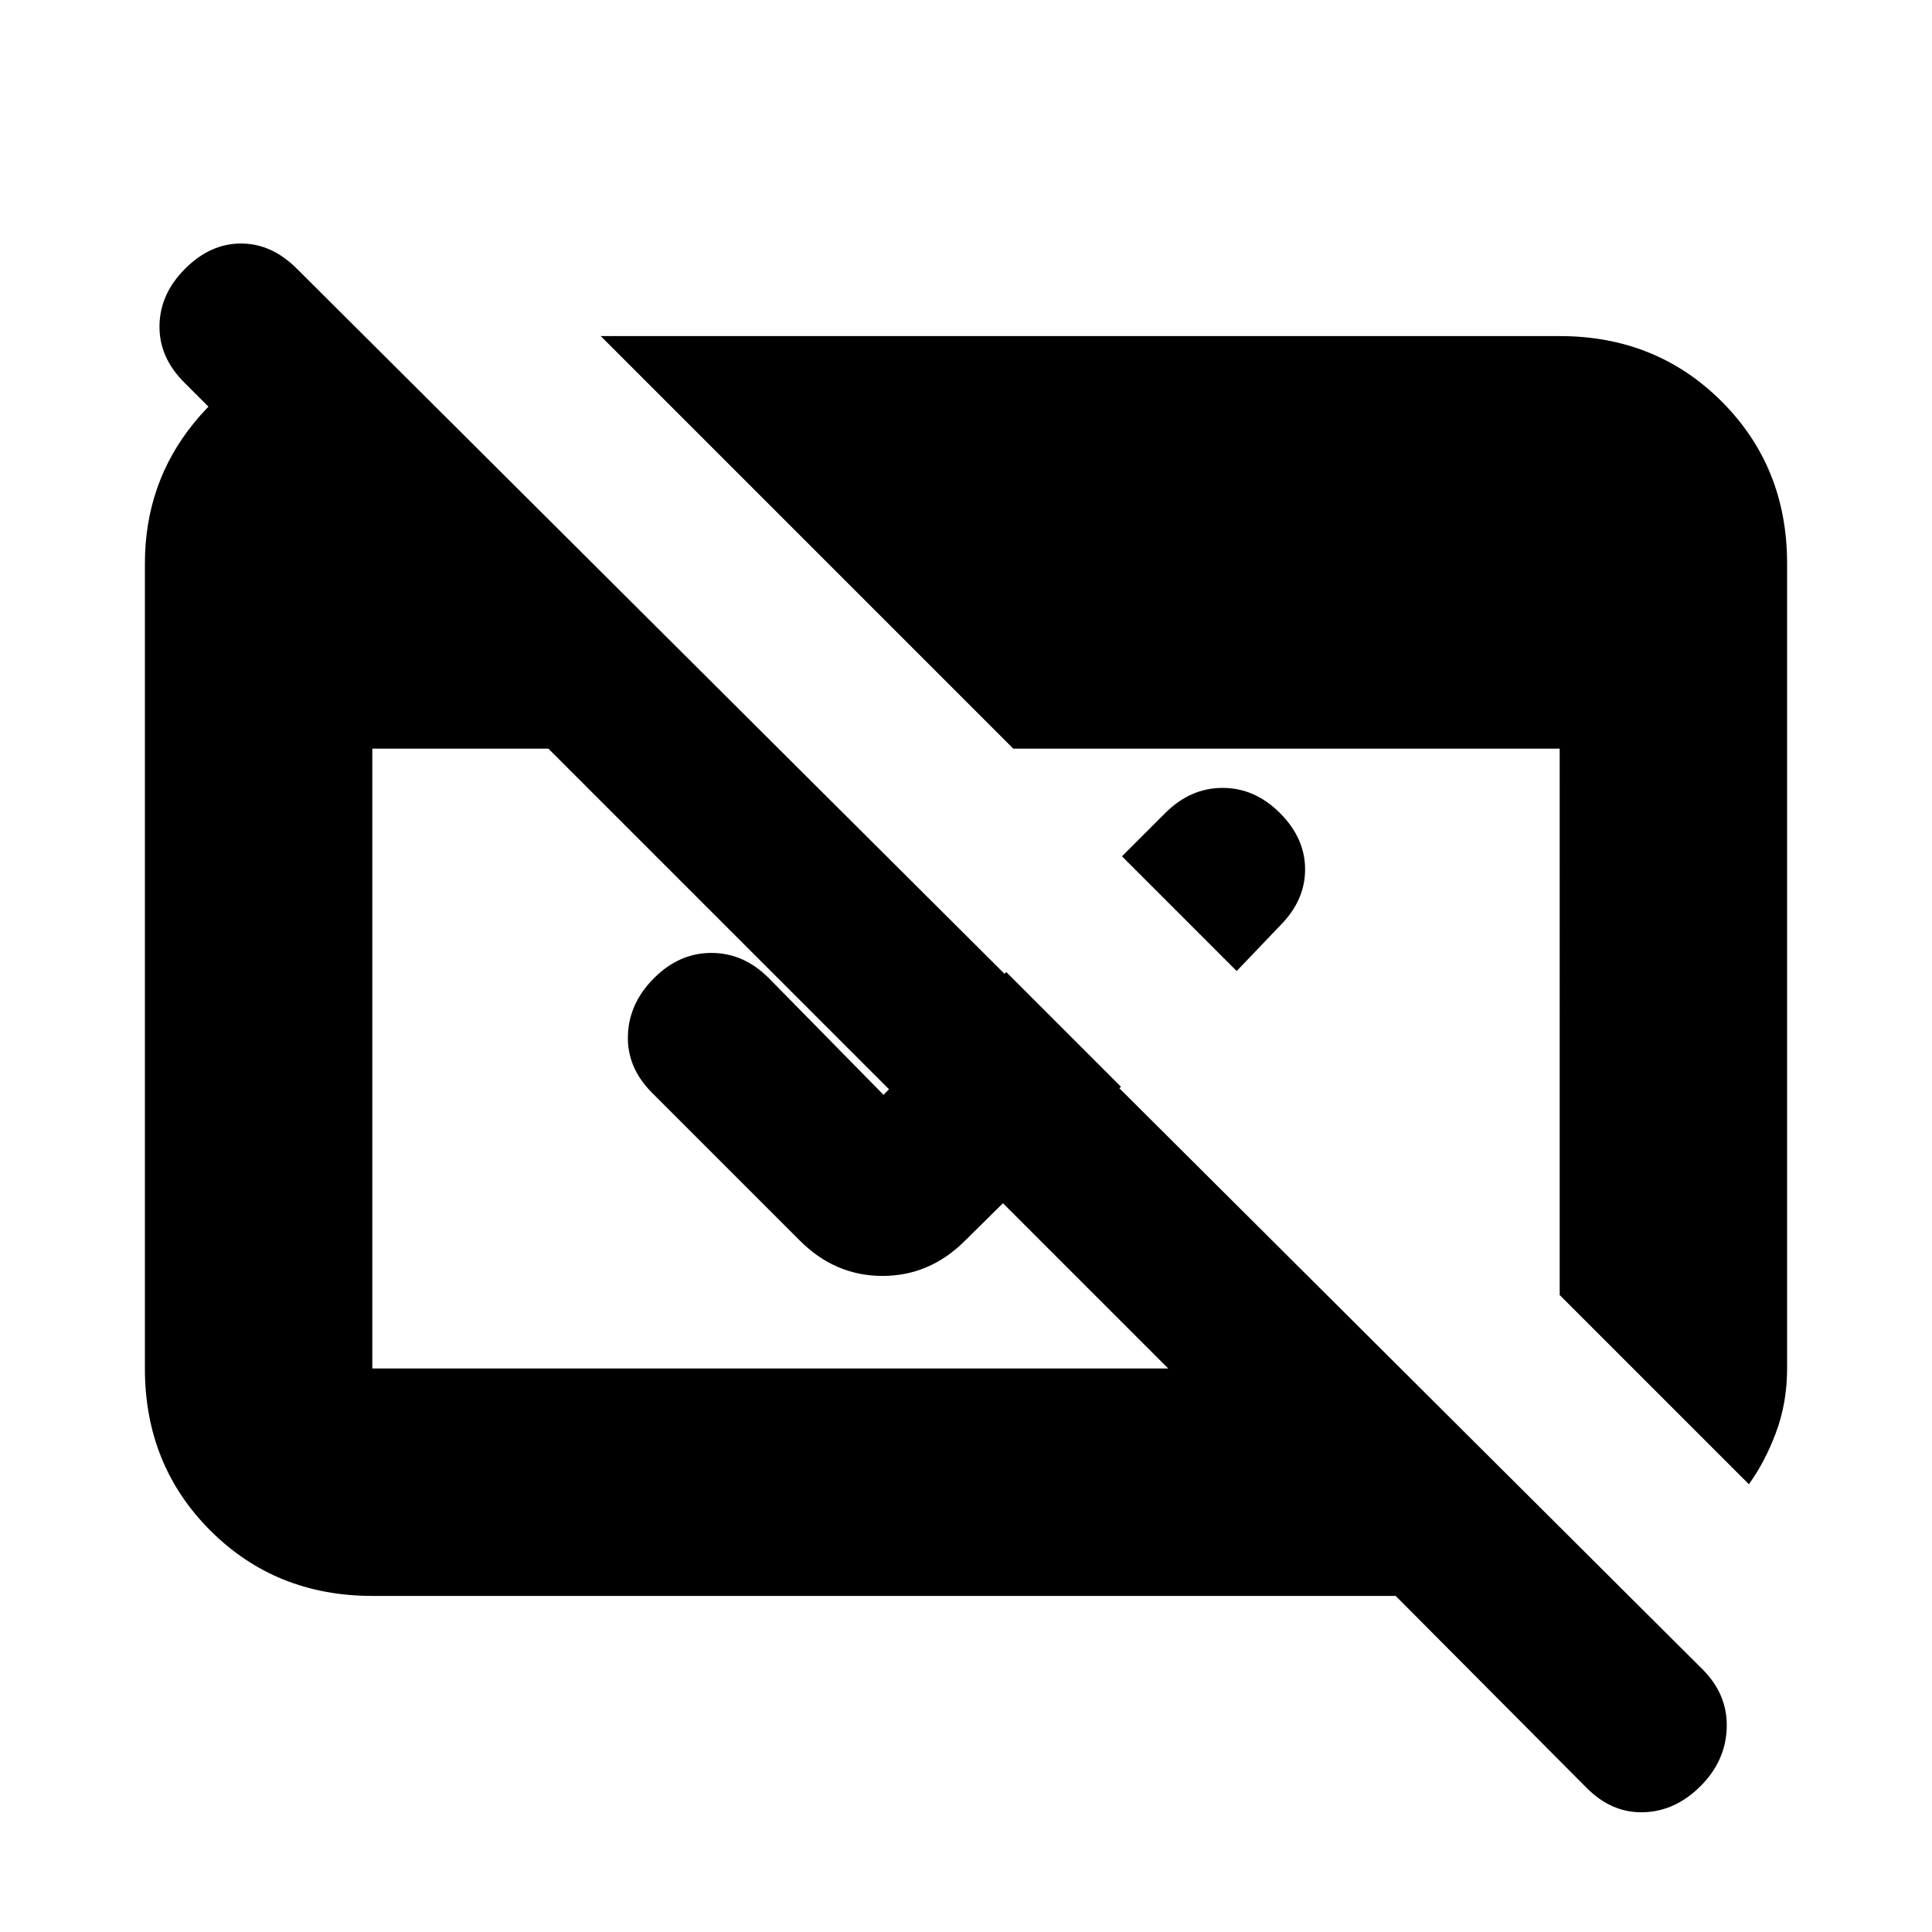 <svg xmlns="http://www.w3.org/2000/svg" height="20" viewBox="0 96 960 960" width="20"><path d="m788.5 984.5-95-95.5H185q-48 0-80.5-32.5T72 776V376q0-40 24.5-70t63.5-40h15.5v104l-84-84Q79 273.5 79.25 257.75T92 229.5q12.5-12.5 27.75-12.5t27.75 12.5l698.5 696q12.5 12.5 12 29t-13 29q-12.5 12.5-28.25 13t-28.25-12ZM185 776h395.5l-308-308H185v308Zm684 57.5-94-94V468H503.5l-205-205H775q48 0 80.5 32.5T888 376v400q0 17-5.5 31.75T869 833.5Zm-254.5-255-57-57L579 500q12.5-12.5 28.5-12.5T636 500q12.5 12.5 12.5 28T636 556l-21.5 22.5ZM557 636l-77.5 76.5Q462 730 438.5 730t-41-17.5L324 639q-12.5-12.5-12-28.5t13-28.5q12.5-12.5 28.5-12.5T382 582l57 58 61-61 57 57Z"/></svg>